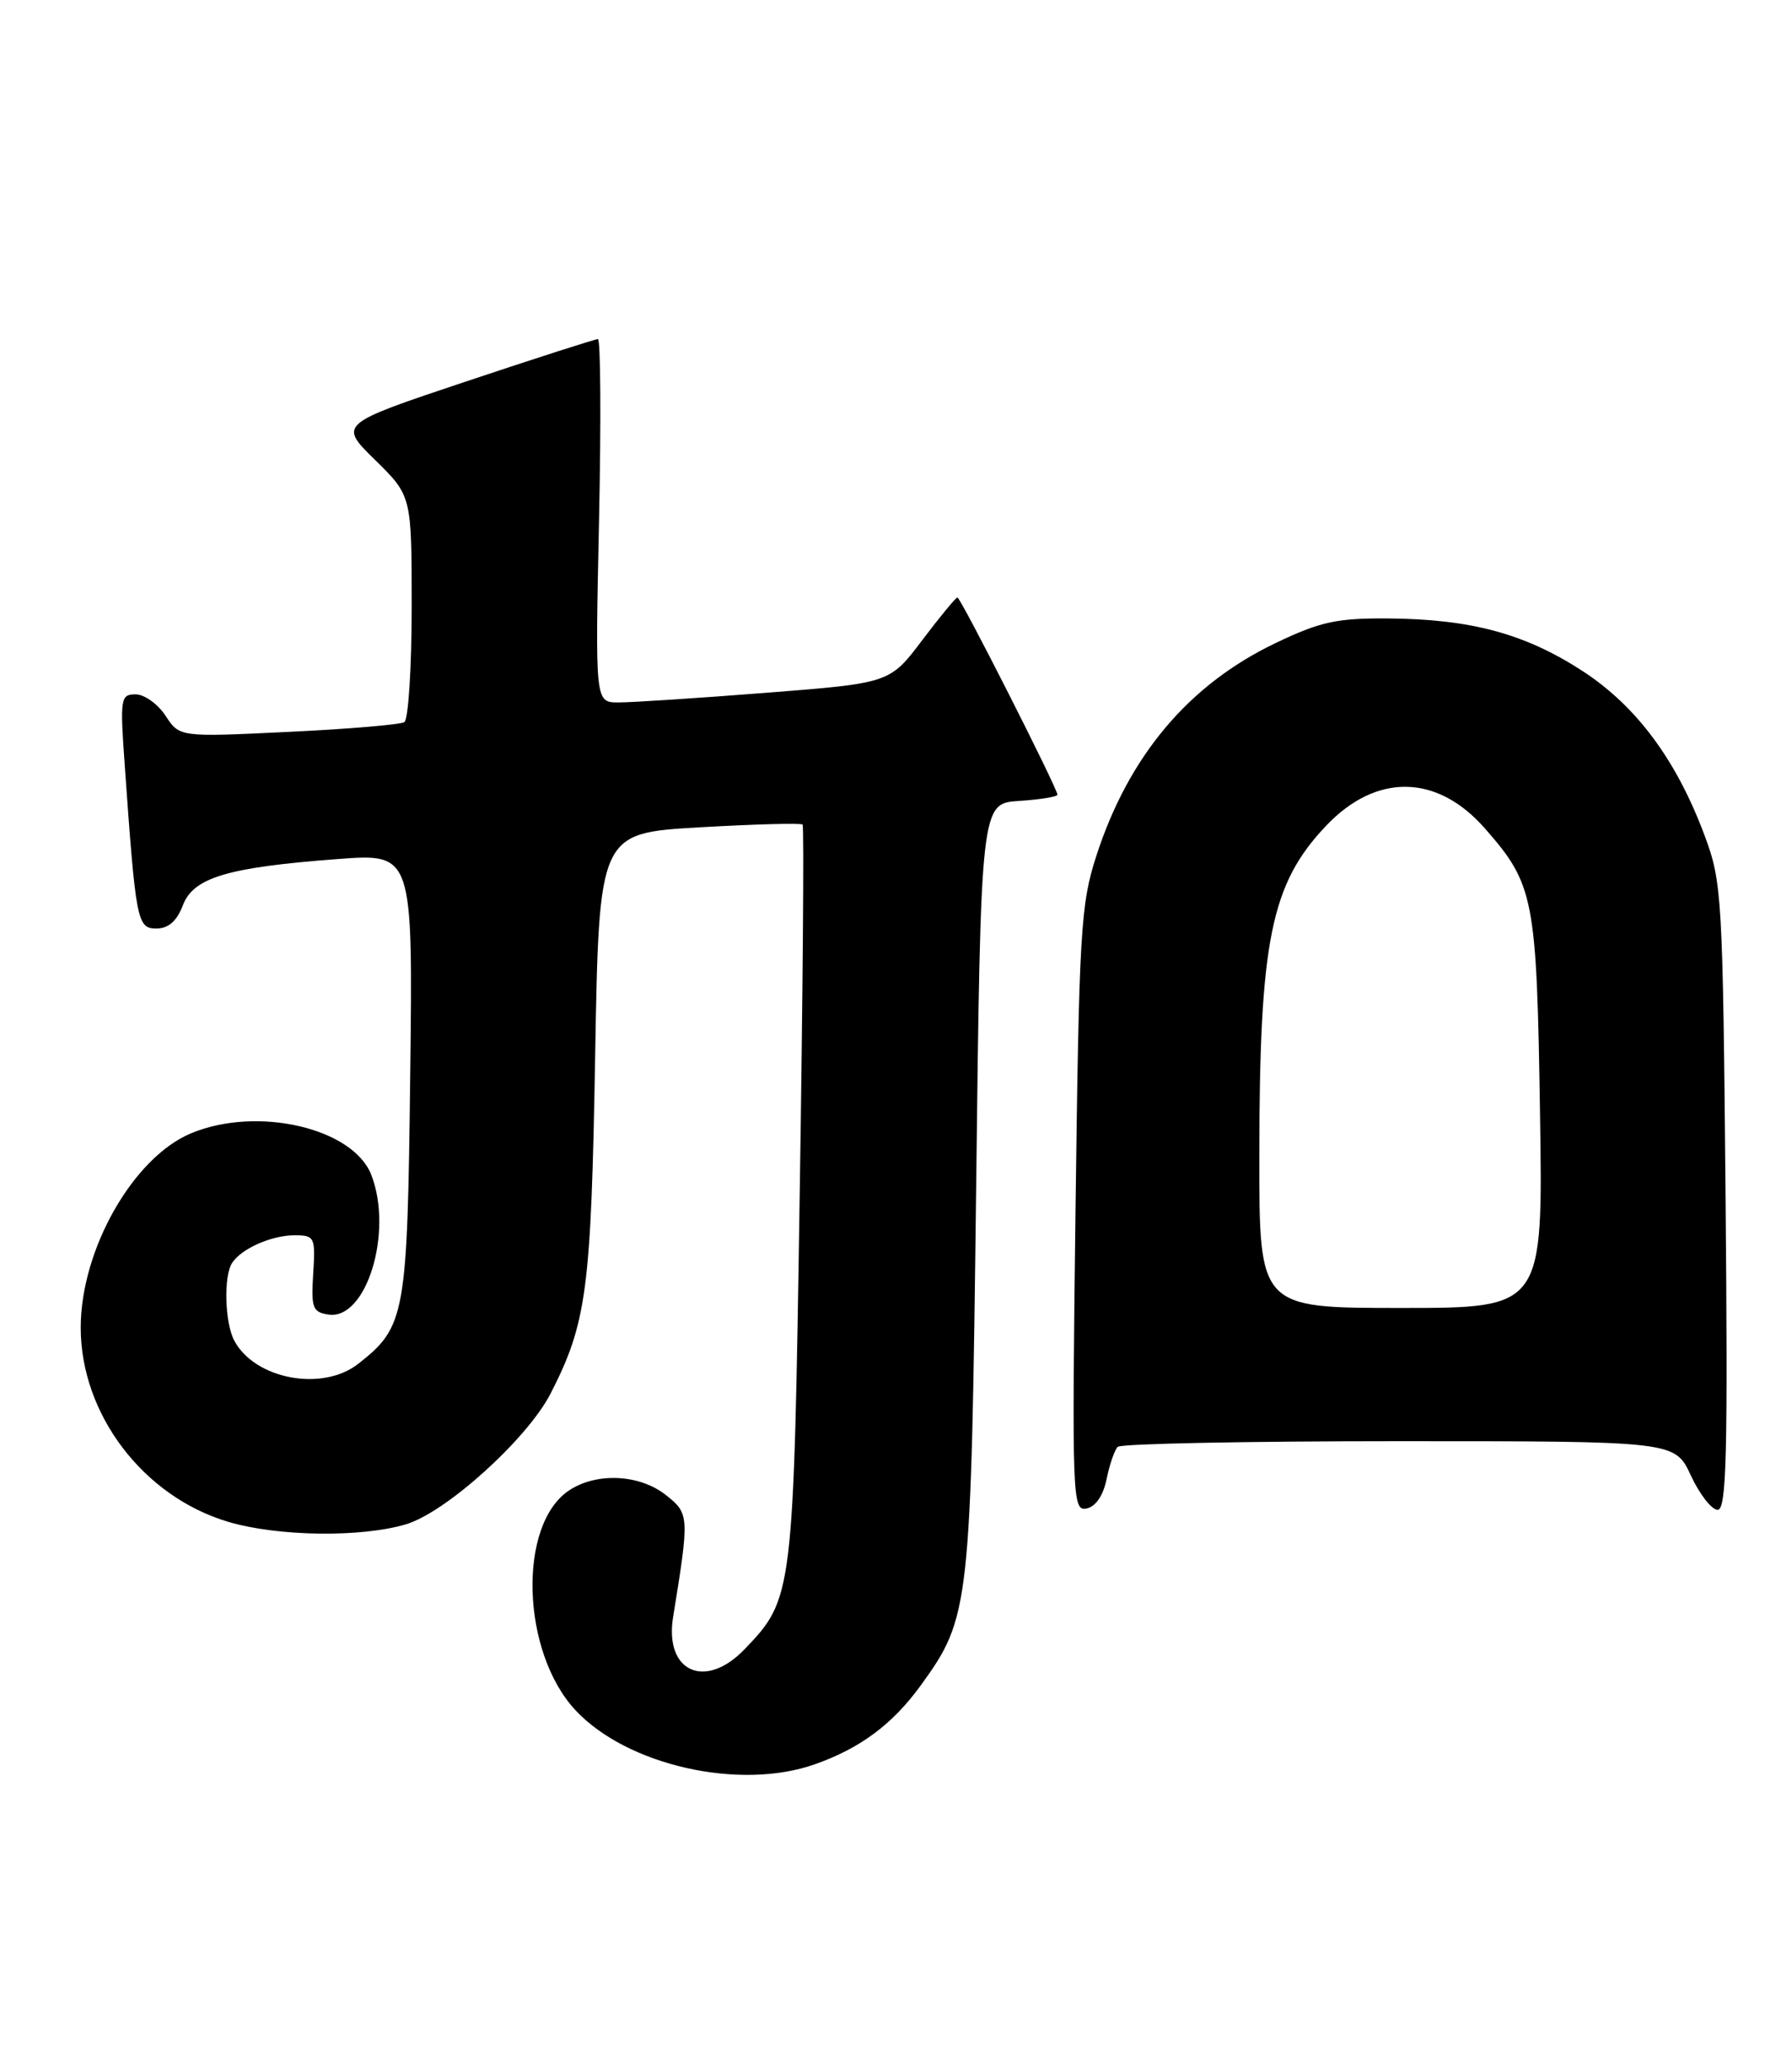 <?xml version="1.0" encoding="UTF-8" standalone="no"?>
<!DOCTYPE svg PUBLIC "-//W3C//DTD SVG 1.1//EN" "http://www.w3.org/Graphics/SVG/1.1/DTD/svg11.dtd" >
<svg xmlns="http://www.w3.org/2000/svg" xmlns:xlink="http://www.w3.org/1999/xlink" version="1.1" viewBox="0 0 222 256">
 <g >
 <path fill="currentColor"
d=" M 100.94 218.52 C 106.59 216.53 110.60 213.54 114.10 208.70 C 120.16 200.34 120.30 199.05 120.93 147.00 C 121.50 99.50 121.50 99.50 126.25 99.20 C 128.86 99.03 131.00 98.68 131.00 98.43 C 131.00 97.65 119.01 74.00 118.61 74.00 C 118.41 74.00 116.44 76.39 114.24 79.30 C 110.23 84.61 110.23 84.61 94.87 85.81 C 86.41 86.47 78.20 87.01 76.61 87.00 C 73.73 87.00 73.73 87.00 74.21 64.50 C 74.47 52.12 74.41 42.00 74.07 42.00 C 73.73 42.00 66.36 44.37 57.70 47.26 C 41.94 52.53 41.94 52.53 46.47 56.97 C 51.00 61.42 51.00 61.42 51.00 75.15 C 51.00 82.70 50.59 89.13 50.09 89.44 C 49.59 89.75 43.12 90.30 35.71 90.65 C 22.24 91.30 22.24 91.30 20.51 88.65 C 19.55 87.19 17.88 86.00 16.80 86.00 C 14.93 86.00 14.86 86.49 15.45 94.75 C 16.83 114.19 16.99 115.00 19.38 115.00 C 20.86 115.00 21.91 114.08 22.64 112.16 C 23.94 108.69 28.15 107.43 41.82 106.40 C 51.15 105.70 51.15 105.70 50.82 133.10 C 50.47 162.95 50.23 164.32 44.39 168.91 C 39.96 172.40 31.59 170.84 29.03 166.06 C 27.84 163.84 27.68 158.02 28.77 156.40 C 29.94 154.63 33.66 153.00 36.48 153.00 C 38.98 153.00 39.09 153.22 38.80 157.75 C 38.53 162.01 38.73 162.53 40.72 162.82 C 45.39 163.48 48.72 152.65 46.02 145.57 C 43.80 139.71 31.87 136.94 23.66 140.37 C 16.48 143.37 10.00 154.79 10.00 164.44 C 10.00 175.17 17.75 185.36 28.28 188.49 C 34.40 190.31 44.77 190.45 50.30 188.79 C 55.29 187.30 65.35 178.19 68.22 172.58 C 72.69 163.85 73.23 159.72 73.73 130.84 C 74.21 103.19 74.21 103.19 86.65 102.47 C 93.49 102.08 99.24 101.92 99.43 102.13 C 99.62 102.33 99.46 122.97 99.07 148.00 C 98.31 197.61 98.26 197.99 92.26 204.25 C 87.37 209.36 82.28 207.07 83.39 200.26 C 85.42 187.76 85.40 187.46 82.48 185.16 C 79.23 182.60 73.94 182.34 70.54 184.57 C 64.11 188.78 64.55 204.60 71.30 211.83 C 77.68 218.66 91.62 221.81 100.94 218.52 Z  M 137.09 183.19 C 137.46 181.38 138.08 179.58 138.47 179.20 C 138.85 178.81 154.54 178.50 173.33 178.50 C 207.50 178.50 207.50 178.50 209.47 182.75 C 210.56 185.09 212.05 187.00 212.79 187.00 C 213.89 187.00 214.06 180.14 213.77 148.25 C 213.43 111.05 213.33 109.26 211.18 103.50 C 207.67 94.09 202.70 87.41 195.96 83.05 C 188.89 78.48 182.20 76.68 172.00 76.60 C 165.59 76.55 163.55 77.00 158.00 79.66 C 147.26 84.80 139.83 93.62 135.82 106.00 C 133.87 112.01 133.68 115.33 133.24 149.85 C 132.79 185.61 132.85 187.18 134.59 186.84 C 135.73 186.62 136.67 185.25 137.09 183.19 Z  M 156.01 143.25 C 156.02 116.50 157.43 109.49 164.29 102.27 C 170.50 95.73 178.03 95.85 183.95 102.60 C 190.05 109.54 190.37 111.20 190.78 137.75 C 191.16 162.00 191.16 162.00 173.58 162.00 C 156.00 162.00 156.00 162.00 156.01 143.25 Z "/>
</g>
</svg>